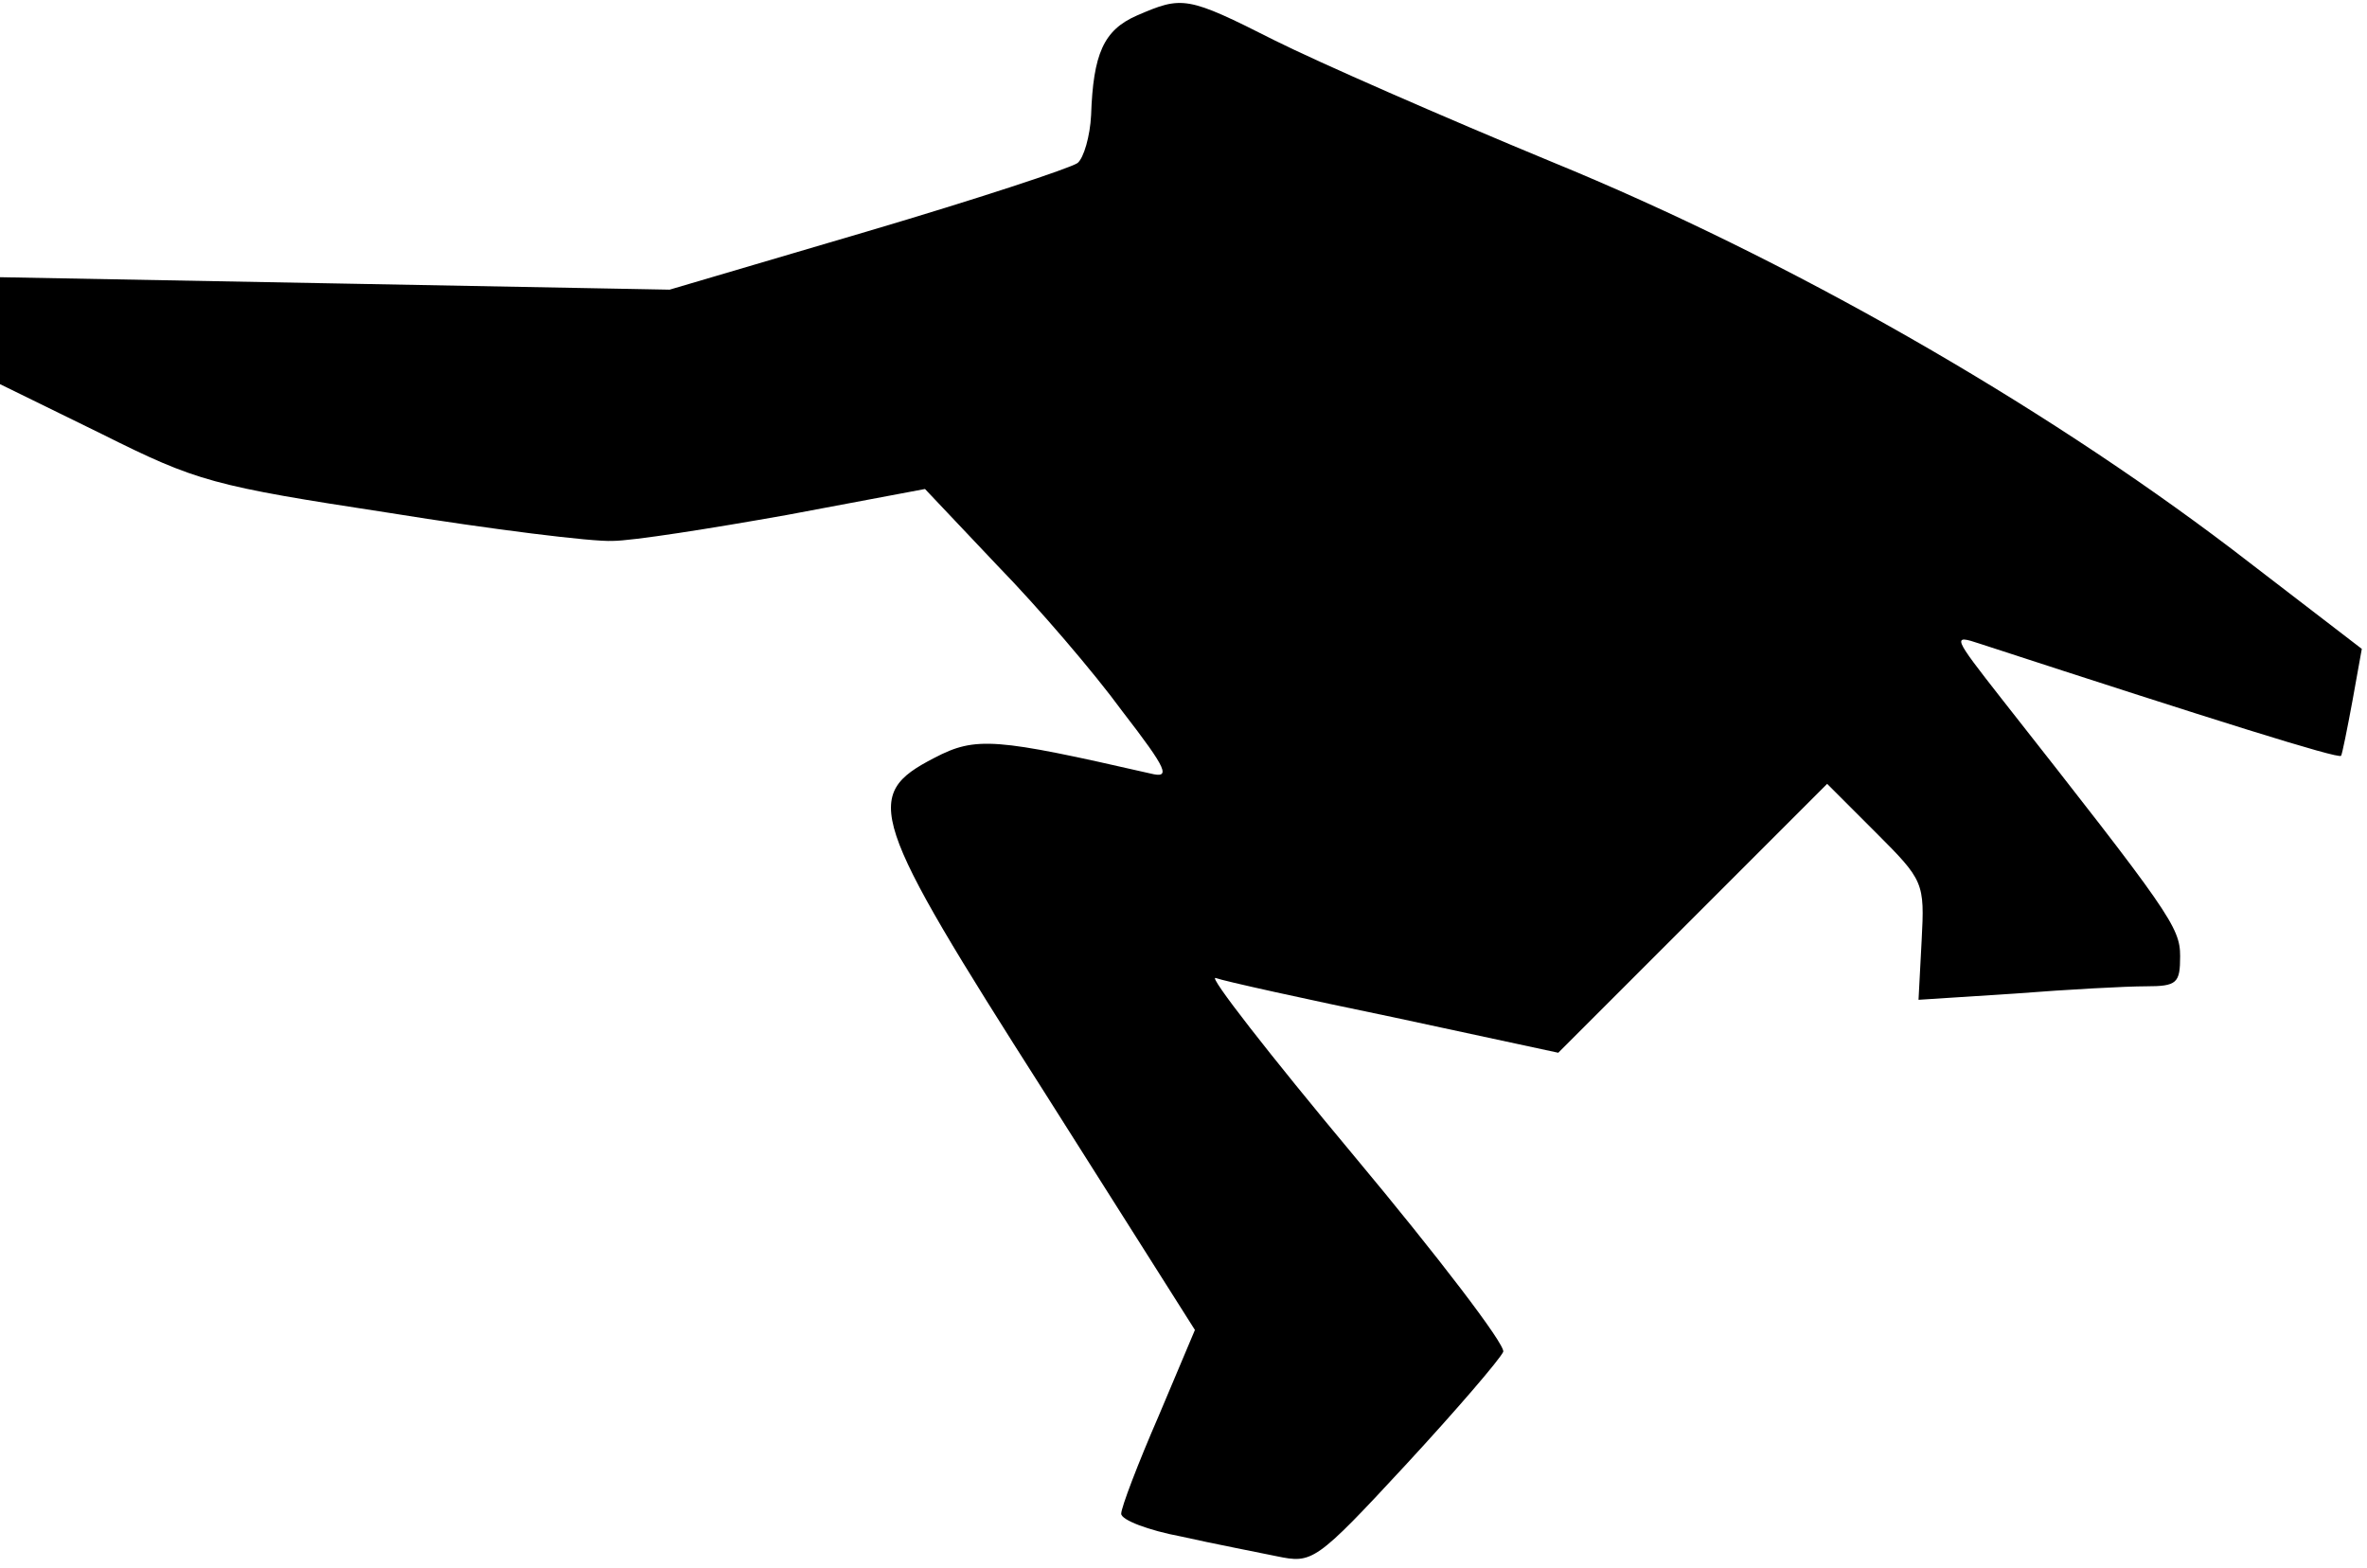 <?xml version="1.0" standalone="no"?>
<!DOCTYPE svg PUBLIC "-//W3C//DTD SVG 20010904//EN"
 "http://www.w3.org/TR/2001/REC-SVG-20010904/DTD/svg10.dtd">
<svg version="1.0" xmlns="http://www.w3.org/2000/svg"
 width="228pt" height="151pt" viewBox="0 0 228 151"
 preserveAspectRatio="xMidYMid meet">
<g transform="translate(0,151) scale(0.1,-0.1)"
fill="#000000" stroke="none">
<path fill="#000000" stroke="none" d="M1095 1495 c-32 -14 -42 -37 -44 -96
-1 -20 -7 -41 -13 -46 -7 -5 -98 -35 -203 -66 l-190 -56 -322 6 -323 6 0 -51
0 -52 98 -48 c92 -46 107 -50 277 -76 99 -16 196 -28 215 -27 19 0 95 12 168
25 l133 25 70 -74 c39 -40 93 -103 120 -140 44 -57 47 -65 27 -60 -149 34
-168 36 -208 15 -70 -36 -63 -57 106 -322 l145 -229 -35 -83 c-20 -46 -36 -88
-36 -94 0 -6 26 -16 58 -22 31 -7 73 -15 92 -19 34 -7 37 -6 124 88 49 53 91
102 94 109 2 7 -63 92 -144 189 -81 97 -141 174 -133 171 8 -3 85 -20 172 -38
l158 -34 129 129 130 130 47 -47 c46 -46 47 -48 44 -104 l-3 -57 93 6 c51 4
107 7 126 7 30 0 33 3 33 29 0 28 -10 42 -172 248 -47 60 -48 62 -21 53 227
-74 345 -111 348 -108 1 1 6 26 11 53 l9 50 -125 96 c-187 142 -428 280 -655
373 -104 43 -225 96 -267 117 -85 43 -89 43 -133 24z"/>
</g>
</svg>
